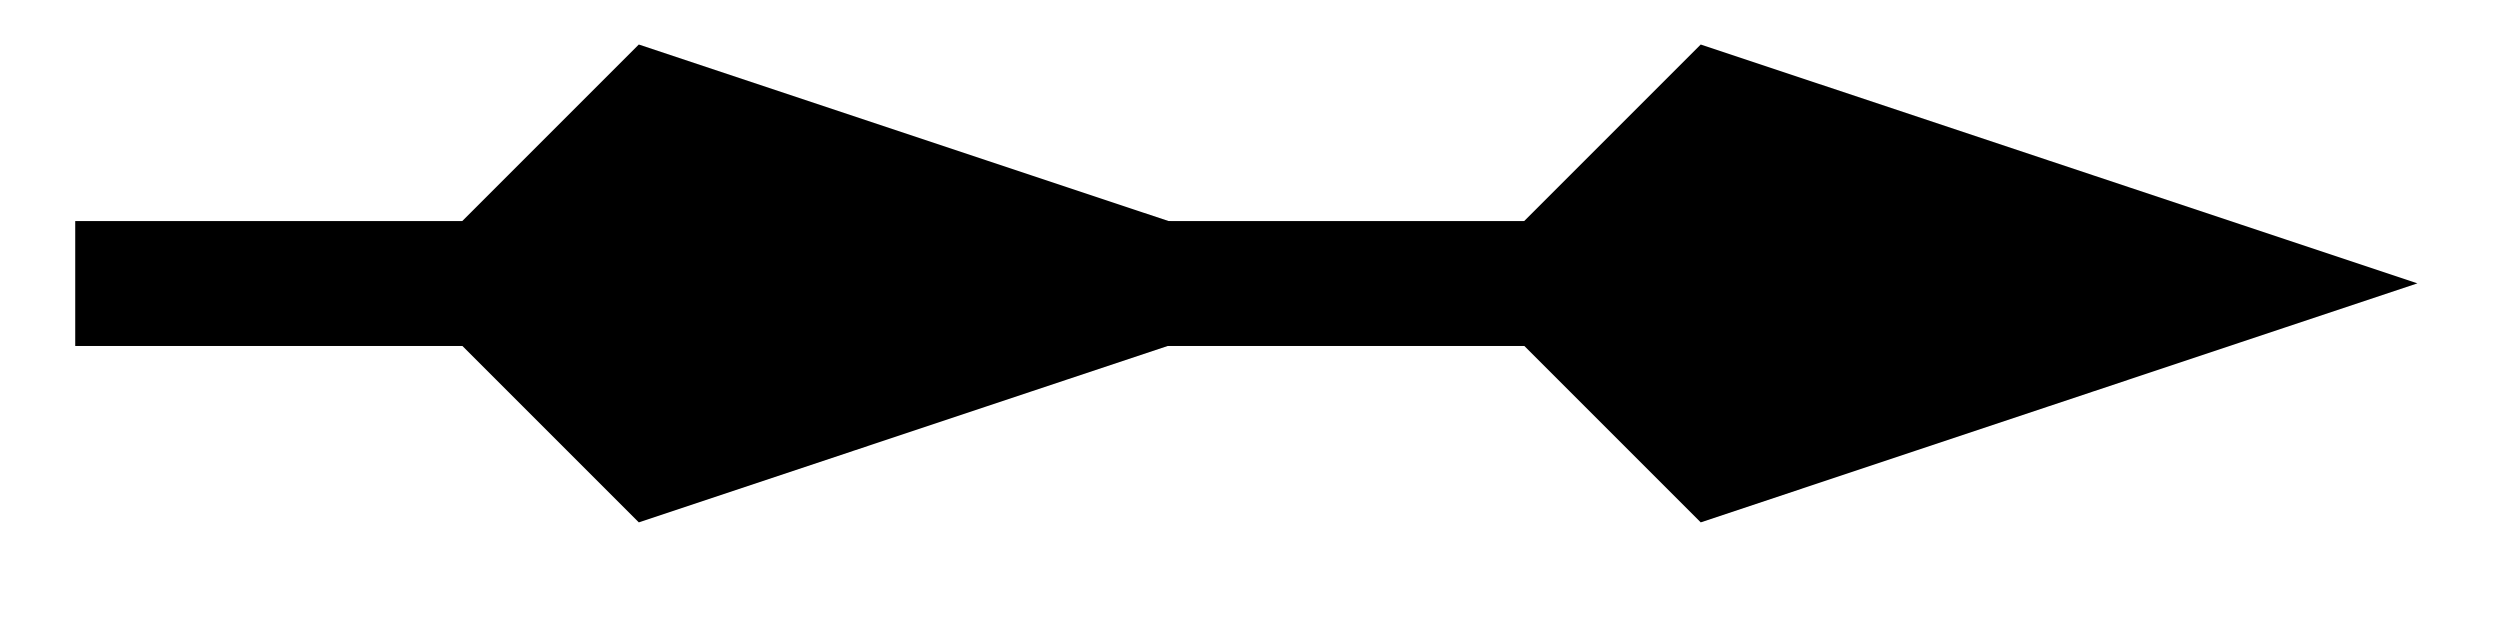 <svg xmlns="http://www.w3.org/2000/svg" width="42.536" height="8.12pt" viewBox="0 0 31.902 8.12" version="1.2"><defs><clipPath id="a"><path d="M0 0h31.852v7.68H0Zm0 0"/></clipPath><clipPath id="b"><path d="M0 0h31.852v7.68H0Zm0 0"/></clipPath></defs><path style="fill:none;stroke-width:1.594;stroke-linecap:butt;stroke-linejoin:miter;stroke:#000;stroke-opacity:1;stroke-miterlimit:10" d="M0 2.21h18.821" transform="matrix(1 0 0 -1 .96 5.828)"/><path style="stroke:none;fill-rule:nonzero;fill:#000;fill-opacity:1" d="M14.777 3.617 8.367 1.48 6.23 3.617l2.137 2.137Zm0 0"/><g clip-path="url(#a)"><path style="fill:none;stroke-width:1.594;stroke-linecap:butt;stroke-linejoin:miter;stroke:#000;stroke-opacity:1;stroke-miterlimit:10" d="m9.673 0-6.41 2.136L1.126-.001l2.137-2.137Zm0 0" transform="matrix(1 0 0 -1 5.104 3.616)"/></g><path style="stroke:none;fill-rule:nonzero;fill:#000;fill-opacity:1" d="m28.328 3.617-6.41-2.137-2.137 2.137 2.137 2.137Zm0 0"/><g clip-path="url(#b)"><path style="fill:none;stroke-width:1.594;stroke-linecap:butt;stroke-linejoin:miter;stroke:#000;stroke-opacity:1;stroke-miterlimit:10" d="m9.674 0-6.41 2.136L1.127-.001l2.137-2.137Zm0 0" transform="matrix(1 0 0 -1 18.654 3.616)"/></g></svg>